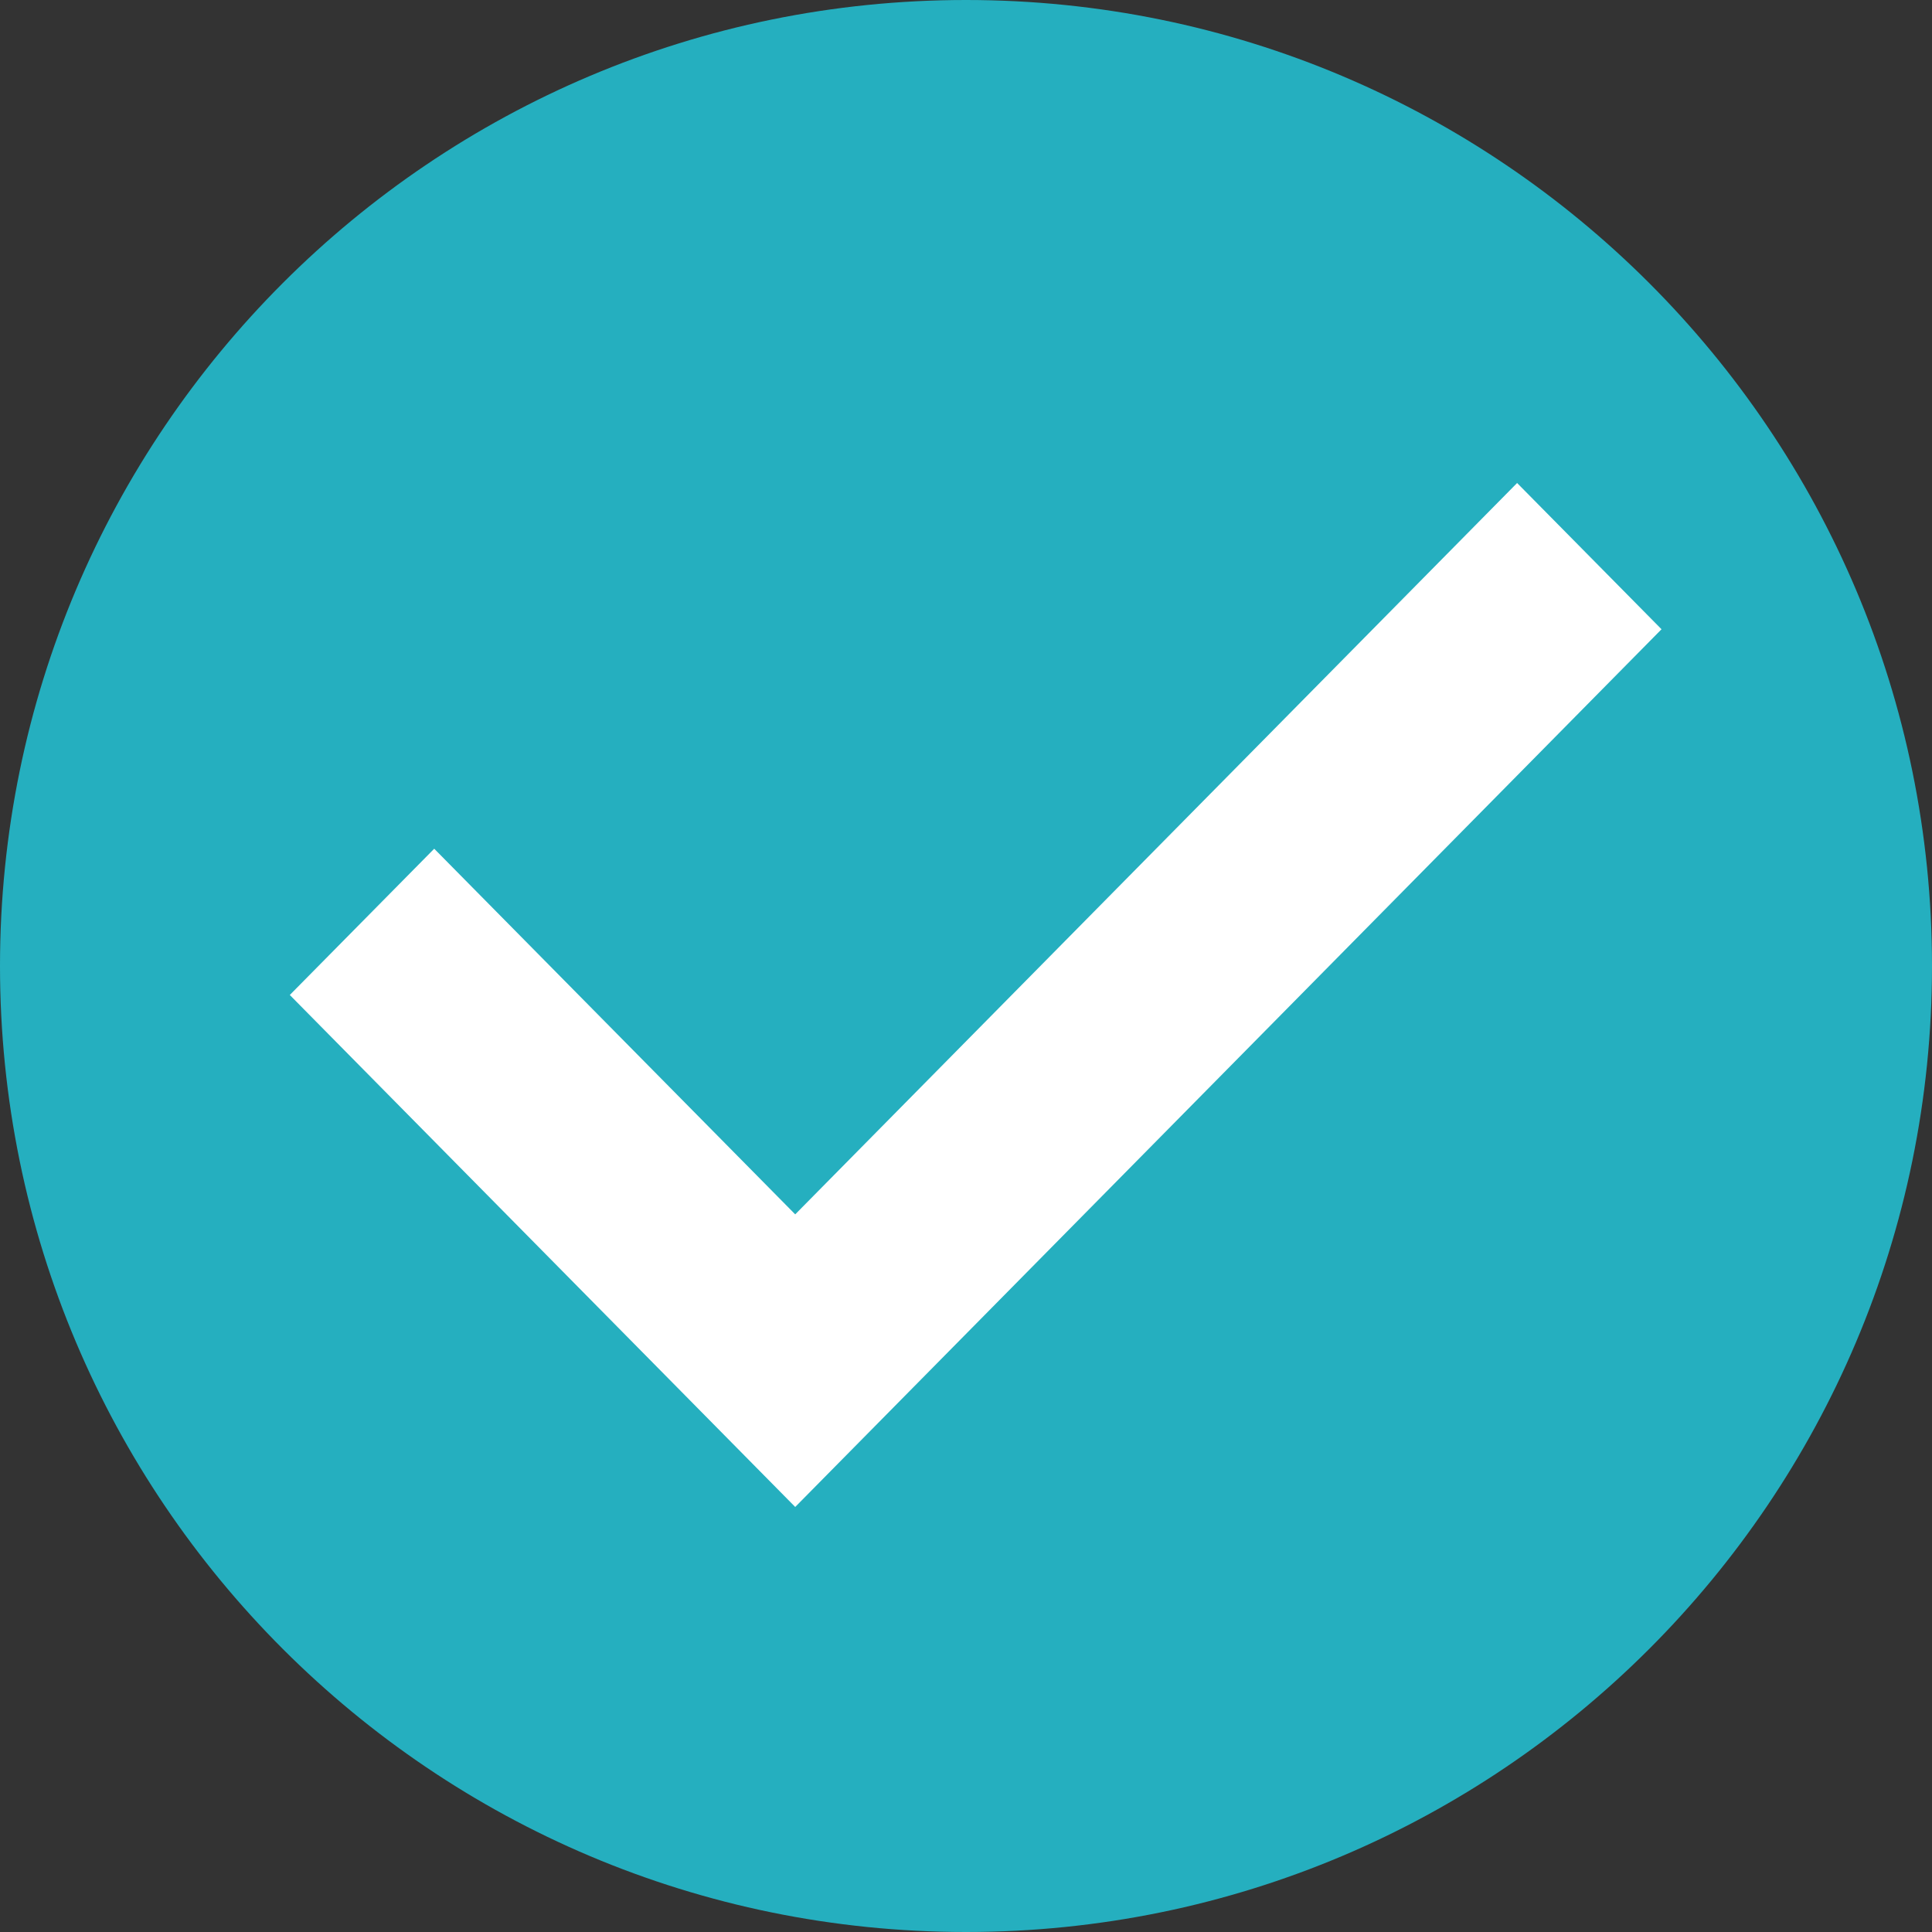 <svg width="20" height="20" viewBox="0 0 20 20" fill="none" xmlns="http://www.w3.org/2000/svg">
<rect x="0" y="0" width="20" height="20" fill="#333333" stroke="none"/>
<path d="M20 10C20 15.523 15.523 20 10 20C4.477 20 0 15.523 0 10C0 4.477 4.477 0 10 0C15.523 0 20 4.477 20 10Z" fill="#25AFBF"/>
<path d="M4.495 8.786L3 10.3L8.232 15.6L17.2 6.514L15.705 5L8.232 12.571L4.495 8.786Z" fill="white"/>
</svg>
